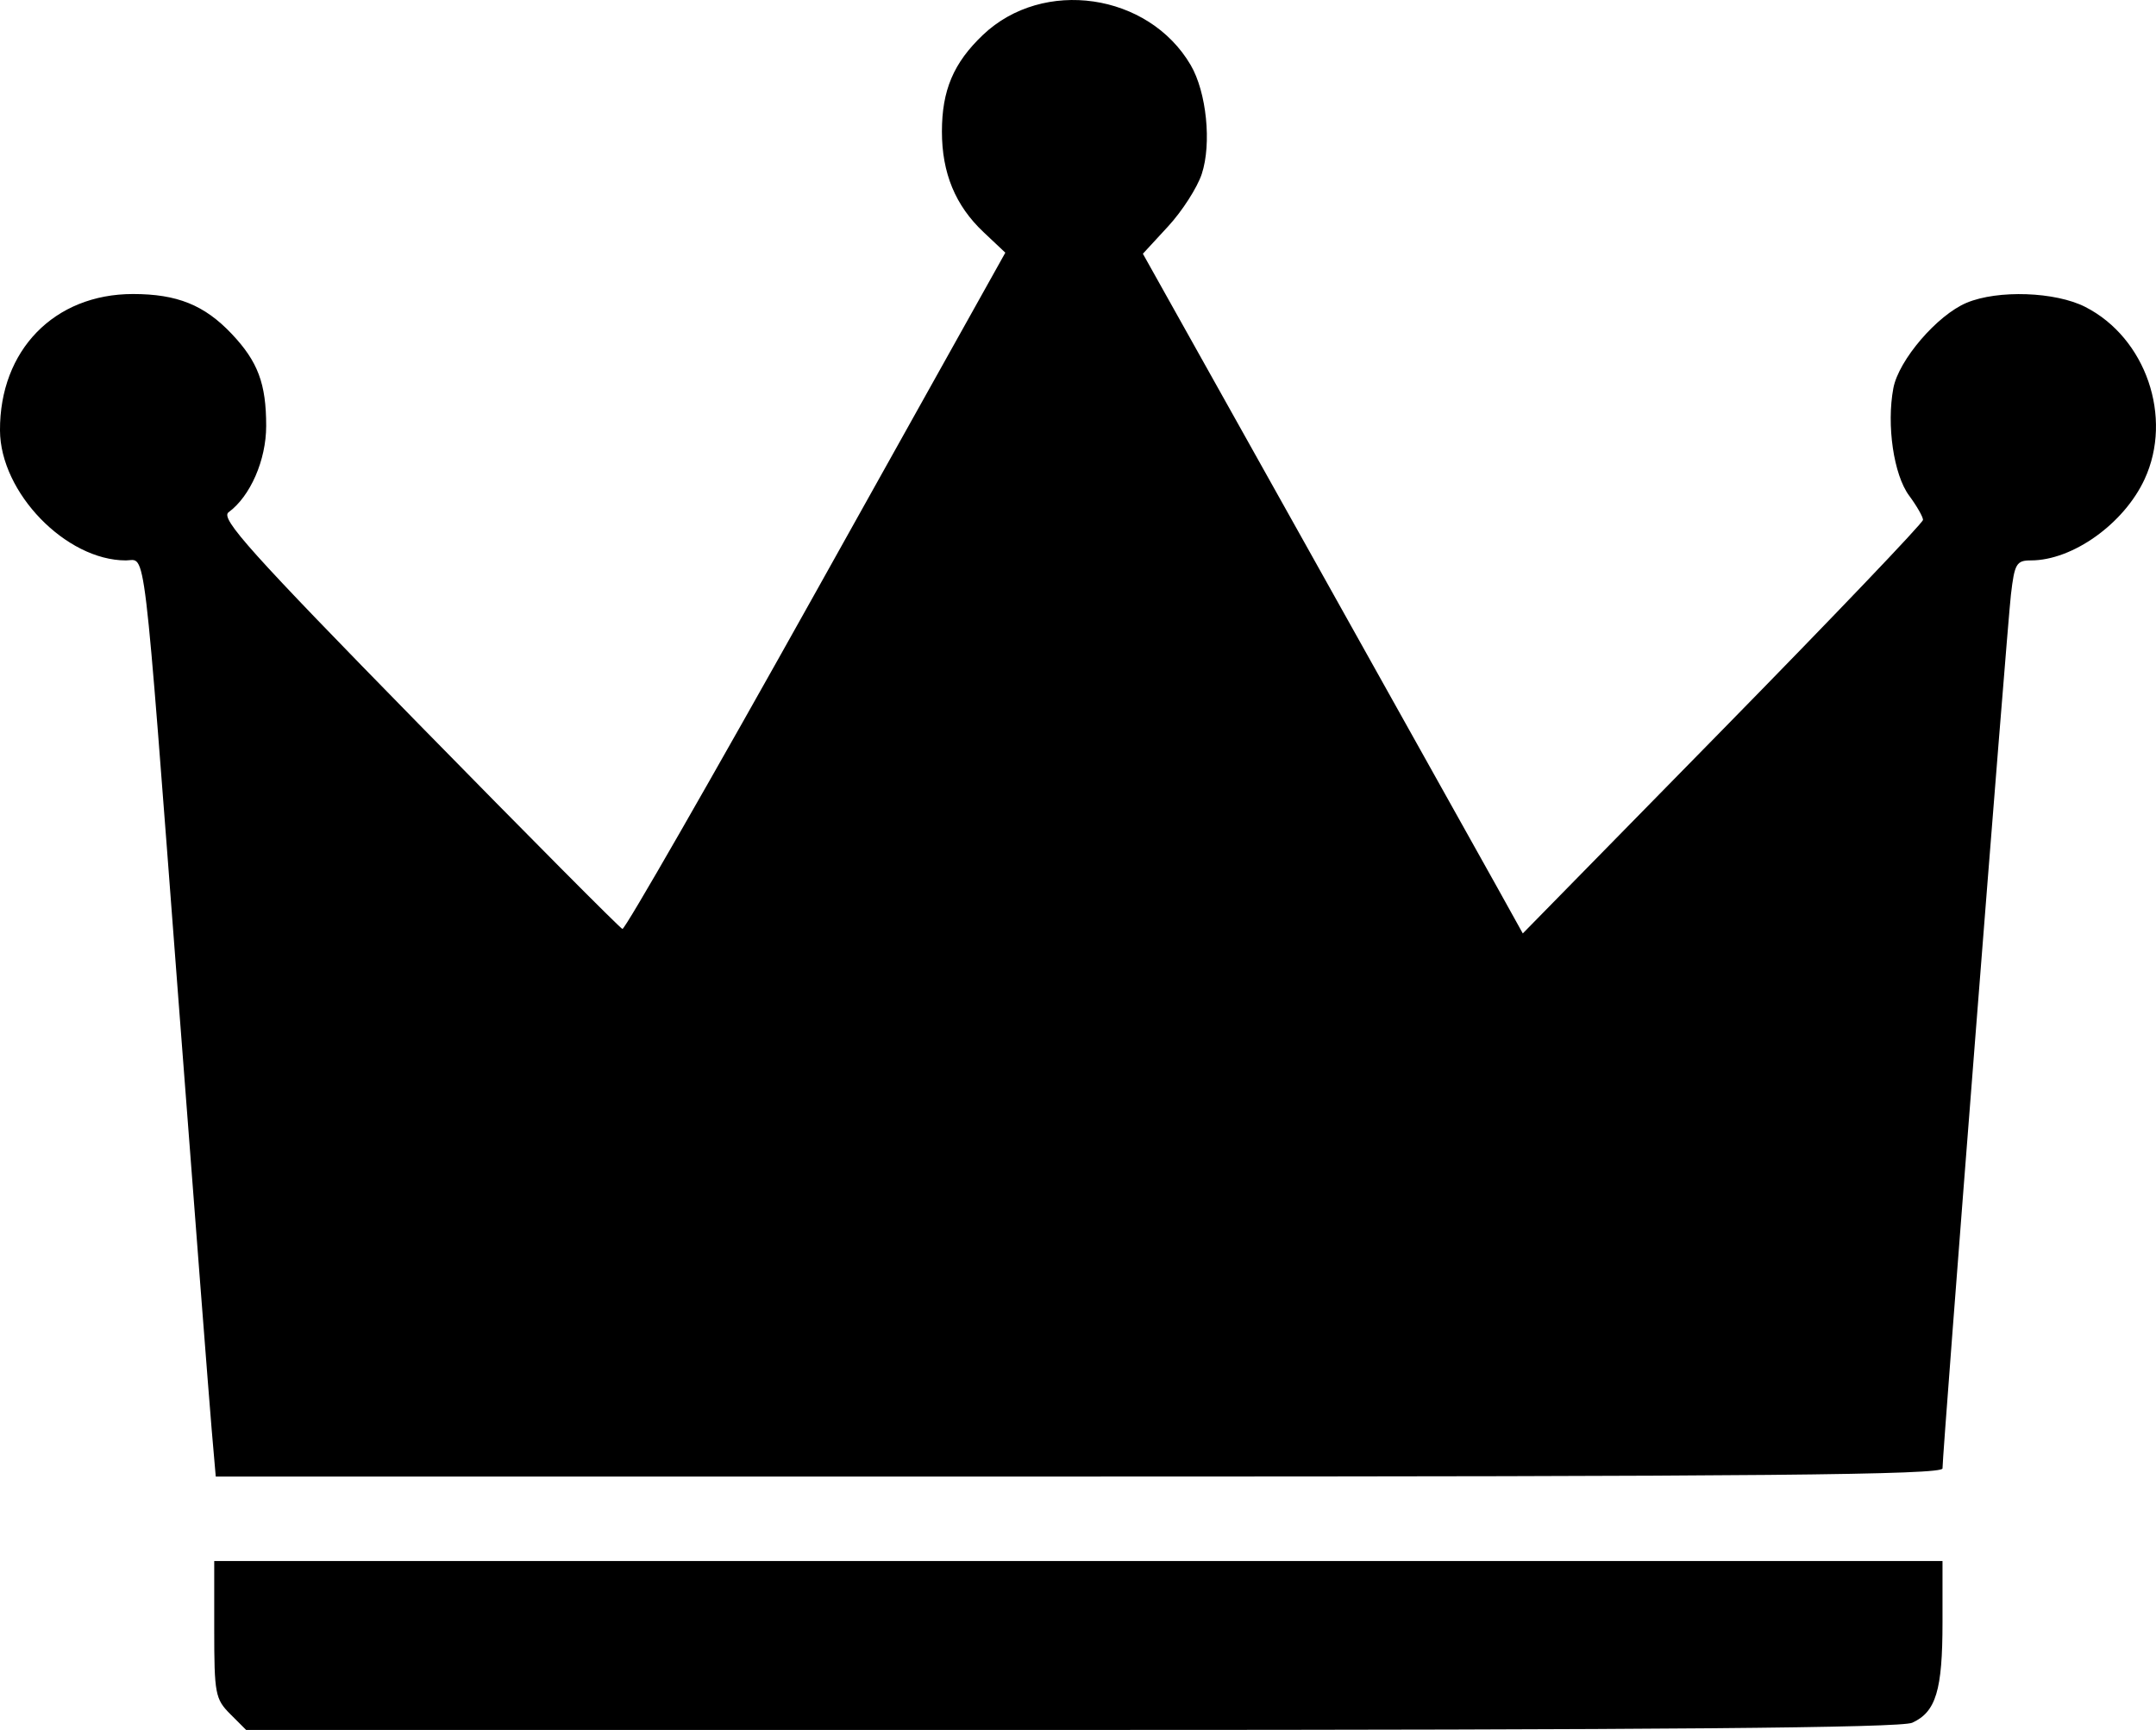 <?xml version="1.0" encoding="UTF-8" standalone="no"?>
<svg
   xmlns:dc="http://purl.org/dc/elements/1.1/"
   xmlns:cc="http://creativecommons.org/ns#"
   xmlns:rdf="http://www.w3.org/1999/02/22-rdf-syntax-ns#"
   xmlns:svg="http://www.w3.org/2000/svg"
   xmlns="http://www.w3.org/2000/svg"
   version="1.1"
   id="svg2"
   viewBox="0 0 331.831 266.251"
   height="75.142mm"
   width="93.65mm">
  <defs
     id="defs4" />
  <g
     transform="translate(-177.242,-426.611)"
     id="layer1">
    <path
       id="path4147"
       d="m 212.669,690.408 c -2.296,-2.296 -2.455,-3.137 -2.455,-13 l 0,-10.545 133,0 133,0 0,9.453 c 0,10.434 -1.008,13.774 -4.657,15.437 -1.745,0.795 -38.49,1.11 -129.435,1.11 l -126.998,0 -2.455,-2.455 z m -2.849,-43.795 c -0.346,-3.987 -2.651,-33.8 -5.123,-66.25 -5.502,-72.238 -4.935,-67.5 -8.077,-67.5 -9.224,0 -19.334,-10.434 -19.379,-20 -0.058,-12.353 8.368,-21 20.465,-21 6.795,0 11,1.696 15.196,6.131 4.04,4.268 5.312,7.67 5.308,14.184 -0.004,5.242 -2.441,10.827 -5.795,13.279 -1.297,0.948 3.404,6.182 29.202,32.518 16.911,17.263 31.051,31.488 31.422,31.61 0.371,0.122 13.783,-23.247 29.804,-51.931 l 29.129,-52.154 -3.372,-3.18 c -4.317,-4.072 -6.386,-9.079 -6.386,-15.457 0,-6.364 1.784,-10.569 6.311,-14.878 9.254,-8.808 25.475,-6.455 31.975,4.638 2.443,4.169 3.248,12.092 1.705,16.769 -0.69,2.092 -3.012,5.709 -5.158,8.038 l -3.903,4.234 25.374,45.35 c 13.956,24.942 27.112,48.48 29.236,52.305 l 3.862,6.955 30.799,-31.405 c 16.94,-17.273 30.799,-31.783 30.799,-32.246 0,-0.462 -0.963,-2.144 -2.141,-3.736 -2.373,-3.21 -3.492,-10.836 -2.425,-16.527 0.812,-4.33 6.753,-11.253 11.283,-13.149 4.816,-2.016 13.662,-1.704 18.264,0.644 9.318,4.754 13.529,16.991 9.122,26.509 -3.175,6.857 -11.075,12.5 -17.5,12.5 -2.224,0 -2.519,0.505 -3.071,5.25 -0.594,5.103 -10.531,132.001 -10.532,134.5 -7e-4,0.994 -27.244,1.25 -132.883,1.25 l -132.883,0 -0.629,-7.25 z"
       style="fill:#000000" />
  </g>
</svg>

